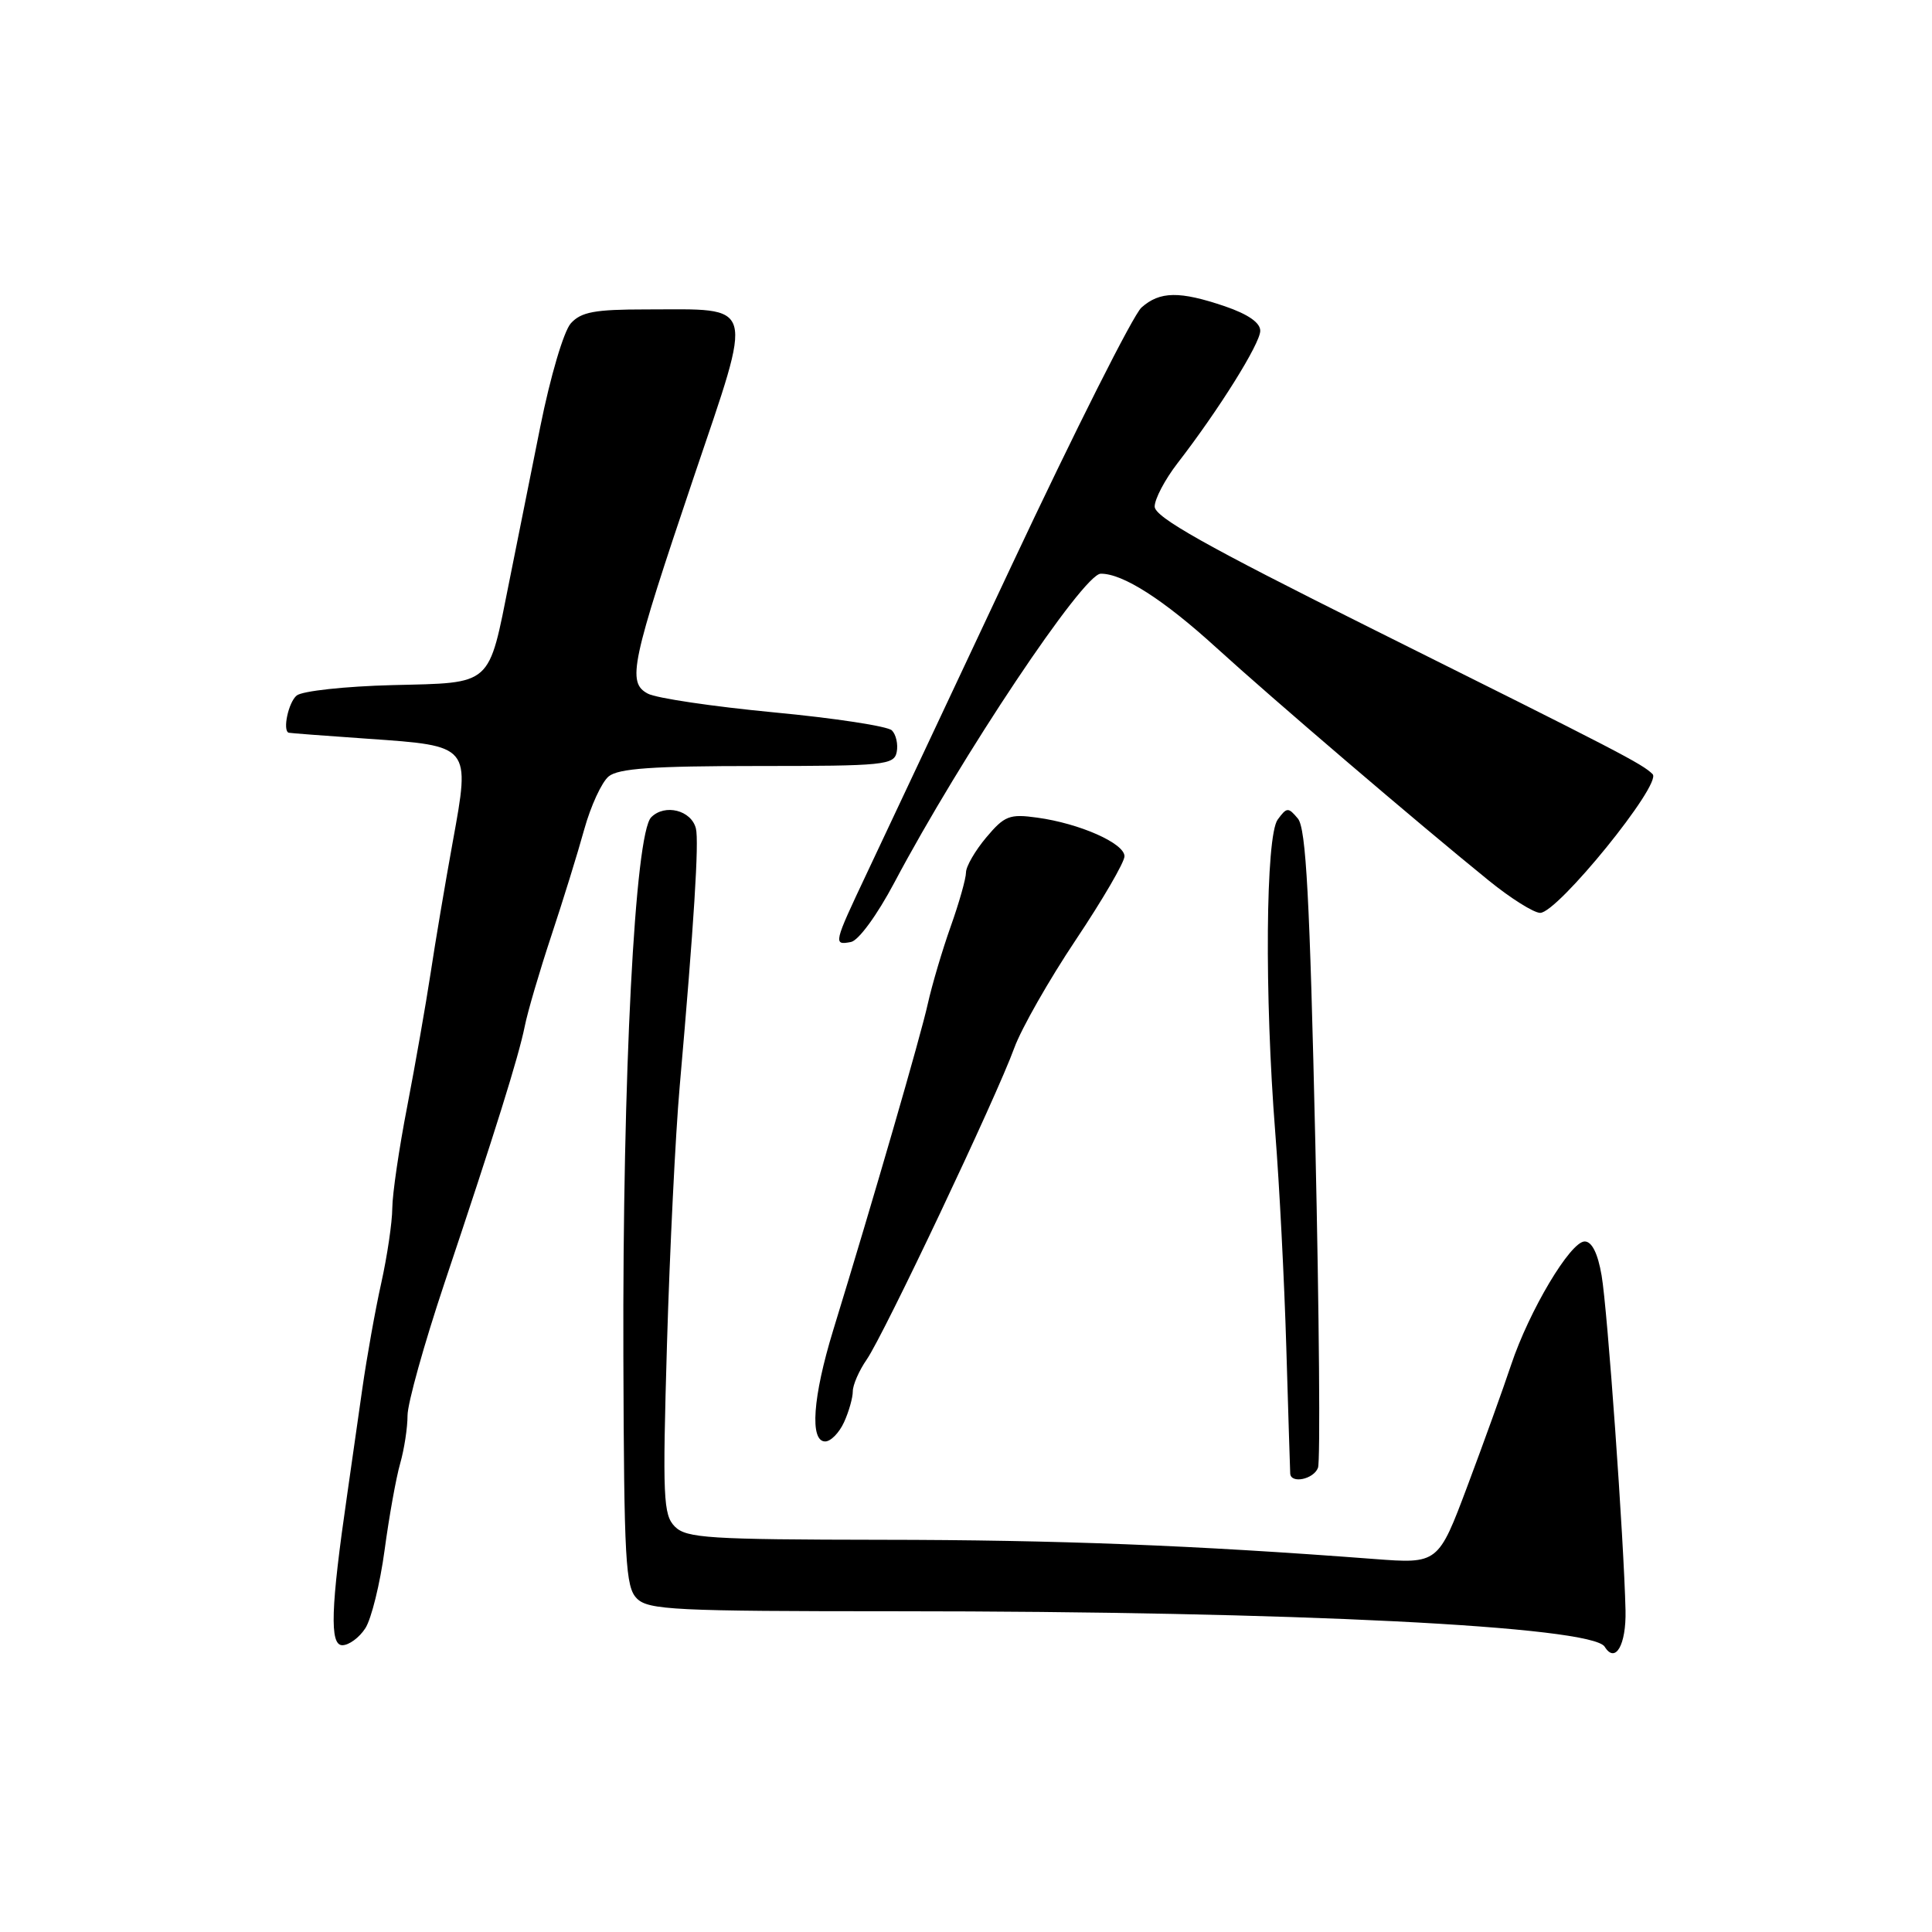 <?xml version="1.0" encoding="UTF-8" standalone="no"?>
<!DOCTYPE svg PUBLIC "-//W3C//DTD SVG 1.1//EN" "http://www.w3.org/Graphics/SVG/1.1/DTD/svg11.dtd" >
<svg xmlns="http://www.w3.org/2000/svg" xmlns:xlink="http://www.w3.org/1999/xlink" version="1.1" viewBox="0 0 256 256">
 <g >
 <path fill="currentColor"
d=" M 215.39 213.41 C 215.18 204.11 213.00 173.49 212.22 169.00 C 211.72 166.07 210.93 164.50 209.98 164.50 C 208.09 164.50 202.62 173.68 200.22 180.88 C 199.19 183.97 196.60 191.16 194.46 196.86 C 190.57 207.22 190.57 207.22 182.03 206.57 C 158.12 204.75 140.12 204.05 116.82 204.03 C 93.94 204.00 90.96 203.81 89.43 202.29 C 87.88 200.73 87.78 198.52 88.38 178.04 C 88.75 165.64 89.50 150.32 90.06 144.00 C 91.96 122.32 92.64 111.50 92.21 109.78 C 91.61 107.36 88.10 106.47 86.29 108.29 C 84.13 110.45 82.48 142.44 82.60 179.81 C 82.69 206.84 82.88 210.31 84.39 211.81 C 85.90 213.33 89.44 213.50 118.79 213.50 C 171.35 213.50 210.95 215.48 212.63 218.20 C 214.04 220.49 215.49 217.96 215.39 213.41 Z  M 48.41 215.75 C 49.21 214.51 50.36 209.85 50.96 205.40 C 51.56 200.94 52.49 195.77 53.03 193.90 C 53.56 192.04 54.00 189.19 54.00 187.57 C 54.00 185.95 56.20 178.08 58.88 170.06 C 65.65 149.85 68.70 140.09 69.53 136.00 C 69.91 134.07 71.50 128.68 73.05 124.00 C 74.60 119.33 76.57 112.97 77.42 109.88 C 78.28 106.79 79.73 103.64 80.65 102.88 C 81.93 101.82 86.49 101.50 100.39 101.50 C 117.19 101.50 118.48 101.37 118.82 99.64 C 119.02 98.62 118.73 97.33 118.18 96.78 C 117.63 96.23 110.58 95.15 102.52 94.39 C 94.46 93.62 86.95 92.51 85.84 91.91 C 83.06 90.43 83.60 87.91 91.94 63.19 C 99.91 39.60 100.31 41.00 85.59 41.00 C 78.81 41.00 77.01 41.33 75.64 42.84 C 74.70 43.89 72.93 49.86 71.58 56.59 C 70.27 63.14 68.42 72.33 67.49 77.00 C 64.68 91.07 65.37 90.45 52.02 90.78 C 45.72 90.94 40.04 91.56 39.31 92.16 C 38.22 93.06 37.42 96.79 38.25 97.09 C 38.39 97.14 43.12 97.50 48.77 97.89 C 62.40 98.84 62.32 98.74 60.00 111.50 C 59.00 117.00 57.67 124.88 57.05 129.00 C 56.42 133.12 55.03 141.04 53.96 146.60 C 52.88 152.15 51.99 158.23 51.98 160.10 C 51.97 161.97 51.31 166.43 50.52 170.00 C 49.72 173.57 48.60 179.88 48.01 184.00 C 47.43 188.12 46.53 194.43 46.01 198.00 C 43.82 213.06 43.66 218.00 45.36 218.00 C 46.24 218.00 47.61 216.99 48.41 215.75 Z  M 174.64 194.49 C 174.96 193.66 174.80 174.34 174.29 151.56 C 173.55 118.97 173.06 109.78 171.98 108.47 C 170.70 106.94 170.51 106.95 169.30 108.60 C 167.70 110.79 167.54 131.90 168.98 150.10 C 169.52 156.92 170.18 169.70 170.44 178.50 C 170.70 187.30 170.94 194.84 170.96 195.25 C 171.04 196.64 174.06 196.02 174.64 194.49 Z  M 111.84 188.45 C 112.48 187.05 113.00 185.21 113.00 184.36 C 113.00 183.51 113.83 181.61 114.84 180.15 C 117.10 176.90 132.08 145.27 134.40 138.85 C 135.33 136.30 138.99 129.86 142.54 124.55 C 146.09 119.24 149.00 114.25 149.00 113.46 C 149.00 111.74 143.06 109.11 137.43 108.34 C 133.77 107.83 133.10 108.09 130.68 110.97 C 129.21 112.72 128.00 114.81 128.00 115.60 C 128.00 116.40 127.09 119.63 125.97 122.77 C 124.85 125.92 123.49 130.53 122.94 133.00 C 122.01 137.24 115.72 158.94 110.39 176.30 C 107.70 185.10 107.27 191.00 109.34 191.00 C 110.08 191.00 111.20 189.85 111.84 188.45 Z  M 118.50 116.96 C 127.39 100.19 143.53 76.04 145.85 76.02 C 148.76 75.98 154.18 79.45 161.18 85.83 C 168.60 92.59 187.81 109.01 197.31 116.71 C 200.16 119.02 203.21 120.94 204.07 120.96 C 206.35 121.02 220.27 103.87 218.98 102.58 C 217.61 101.21 214.76 99.73 181.64 83.23 C 159.78 72.33 153.00 68.52 153.00 67.12 C 153.00 66.12 154.36 63.54 156.01 61.40 C 161.48 54.33 166.98 45.53 166.99 43.84 C 167.00 42.76 165.38 41.64 162.32 40.59 C 156.31 38.55 153.69 38.58 151.25 40.75 C 150.17 41.71 142.41 57.12 134.01 75.00 C 125.61 92.88 117.00 111.19 114.87 115.69 C 110.44 125.07 110.39 125.26 112.75 124.82 C 113.75 124.64 116.22 121.26 118.50 116.96 Z "/>
</g>
</svg>